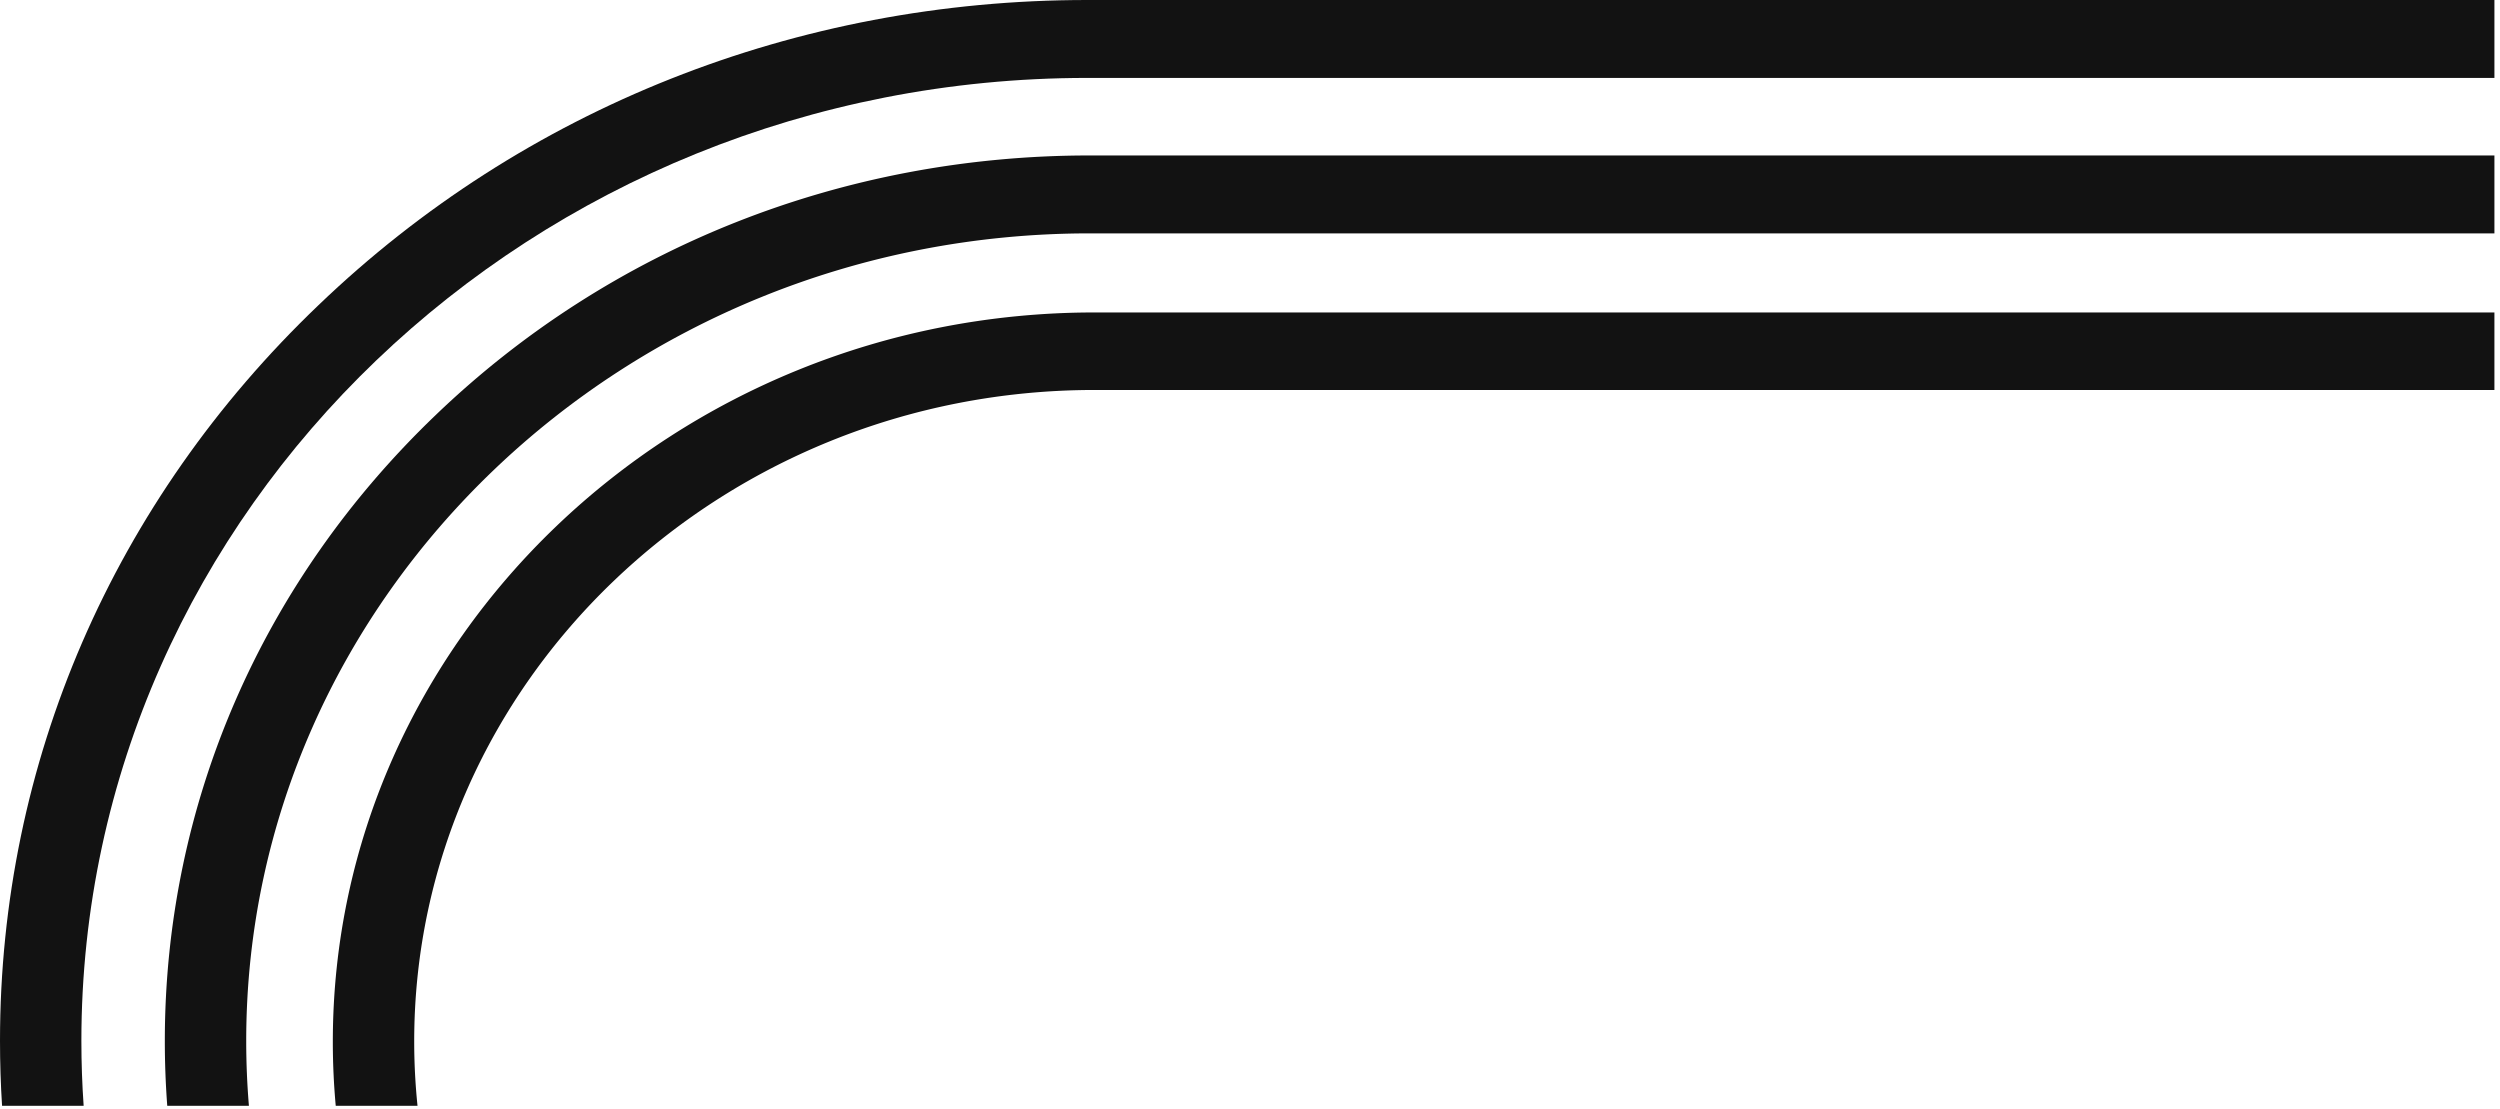 <svg width="293" height="130" fill="none" xmlns="http://www.w3.org/2000/svg"><path d="M292.346 45.71a85.004 85.004 0 00-.815-.005H128.285c-43.971 0-79.74 34.244-79.74 76.342 0 2.549.131 5.069.388 7.555h-9.584a82.5 82.5 0 01-.342-7.51c0-47.12 40.06-85.473 89.278-85.473h163.246c.272 0 .544.001.815.004v9.086z" fill="#121212"/><path d="M292.346 27.354l-.807-.003H127.72c-54.51 0-98.863 42.462-98.863 94.65 0 2.558.106 5.093.315 7.601h-9.57a101.63 101.63 0 01-.284-7.601c0-27.715 11.303-53.786 31.763-73.374C71.54 28.994 98.77 18.22 127.72 18.22h163.819c.269 0 .538 0 .807.003v9.132z" fill="#121212"/><path d="M292.346 9.132H127.431C62.428 9.132 9.538 59.767 9.538 122c0 2.554.09 5.089.265 7.602H.242C.082 127.082 0 124.547 0 122c0-32.6 13.258-63.237 37.342-86.25C61.38 12.694 93.38 0 127.431 0h164.915v9.132z" fill="#121212"/></svg>